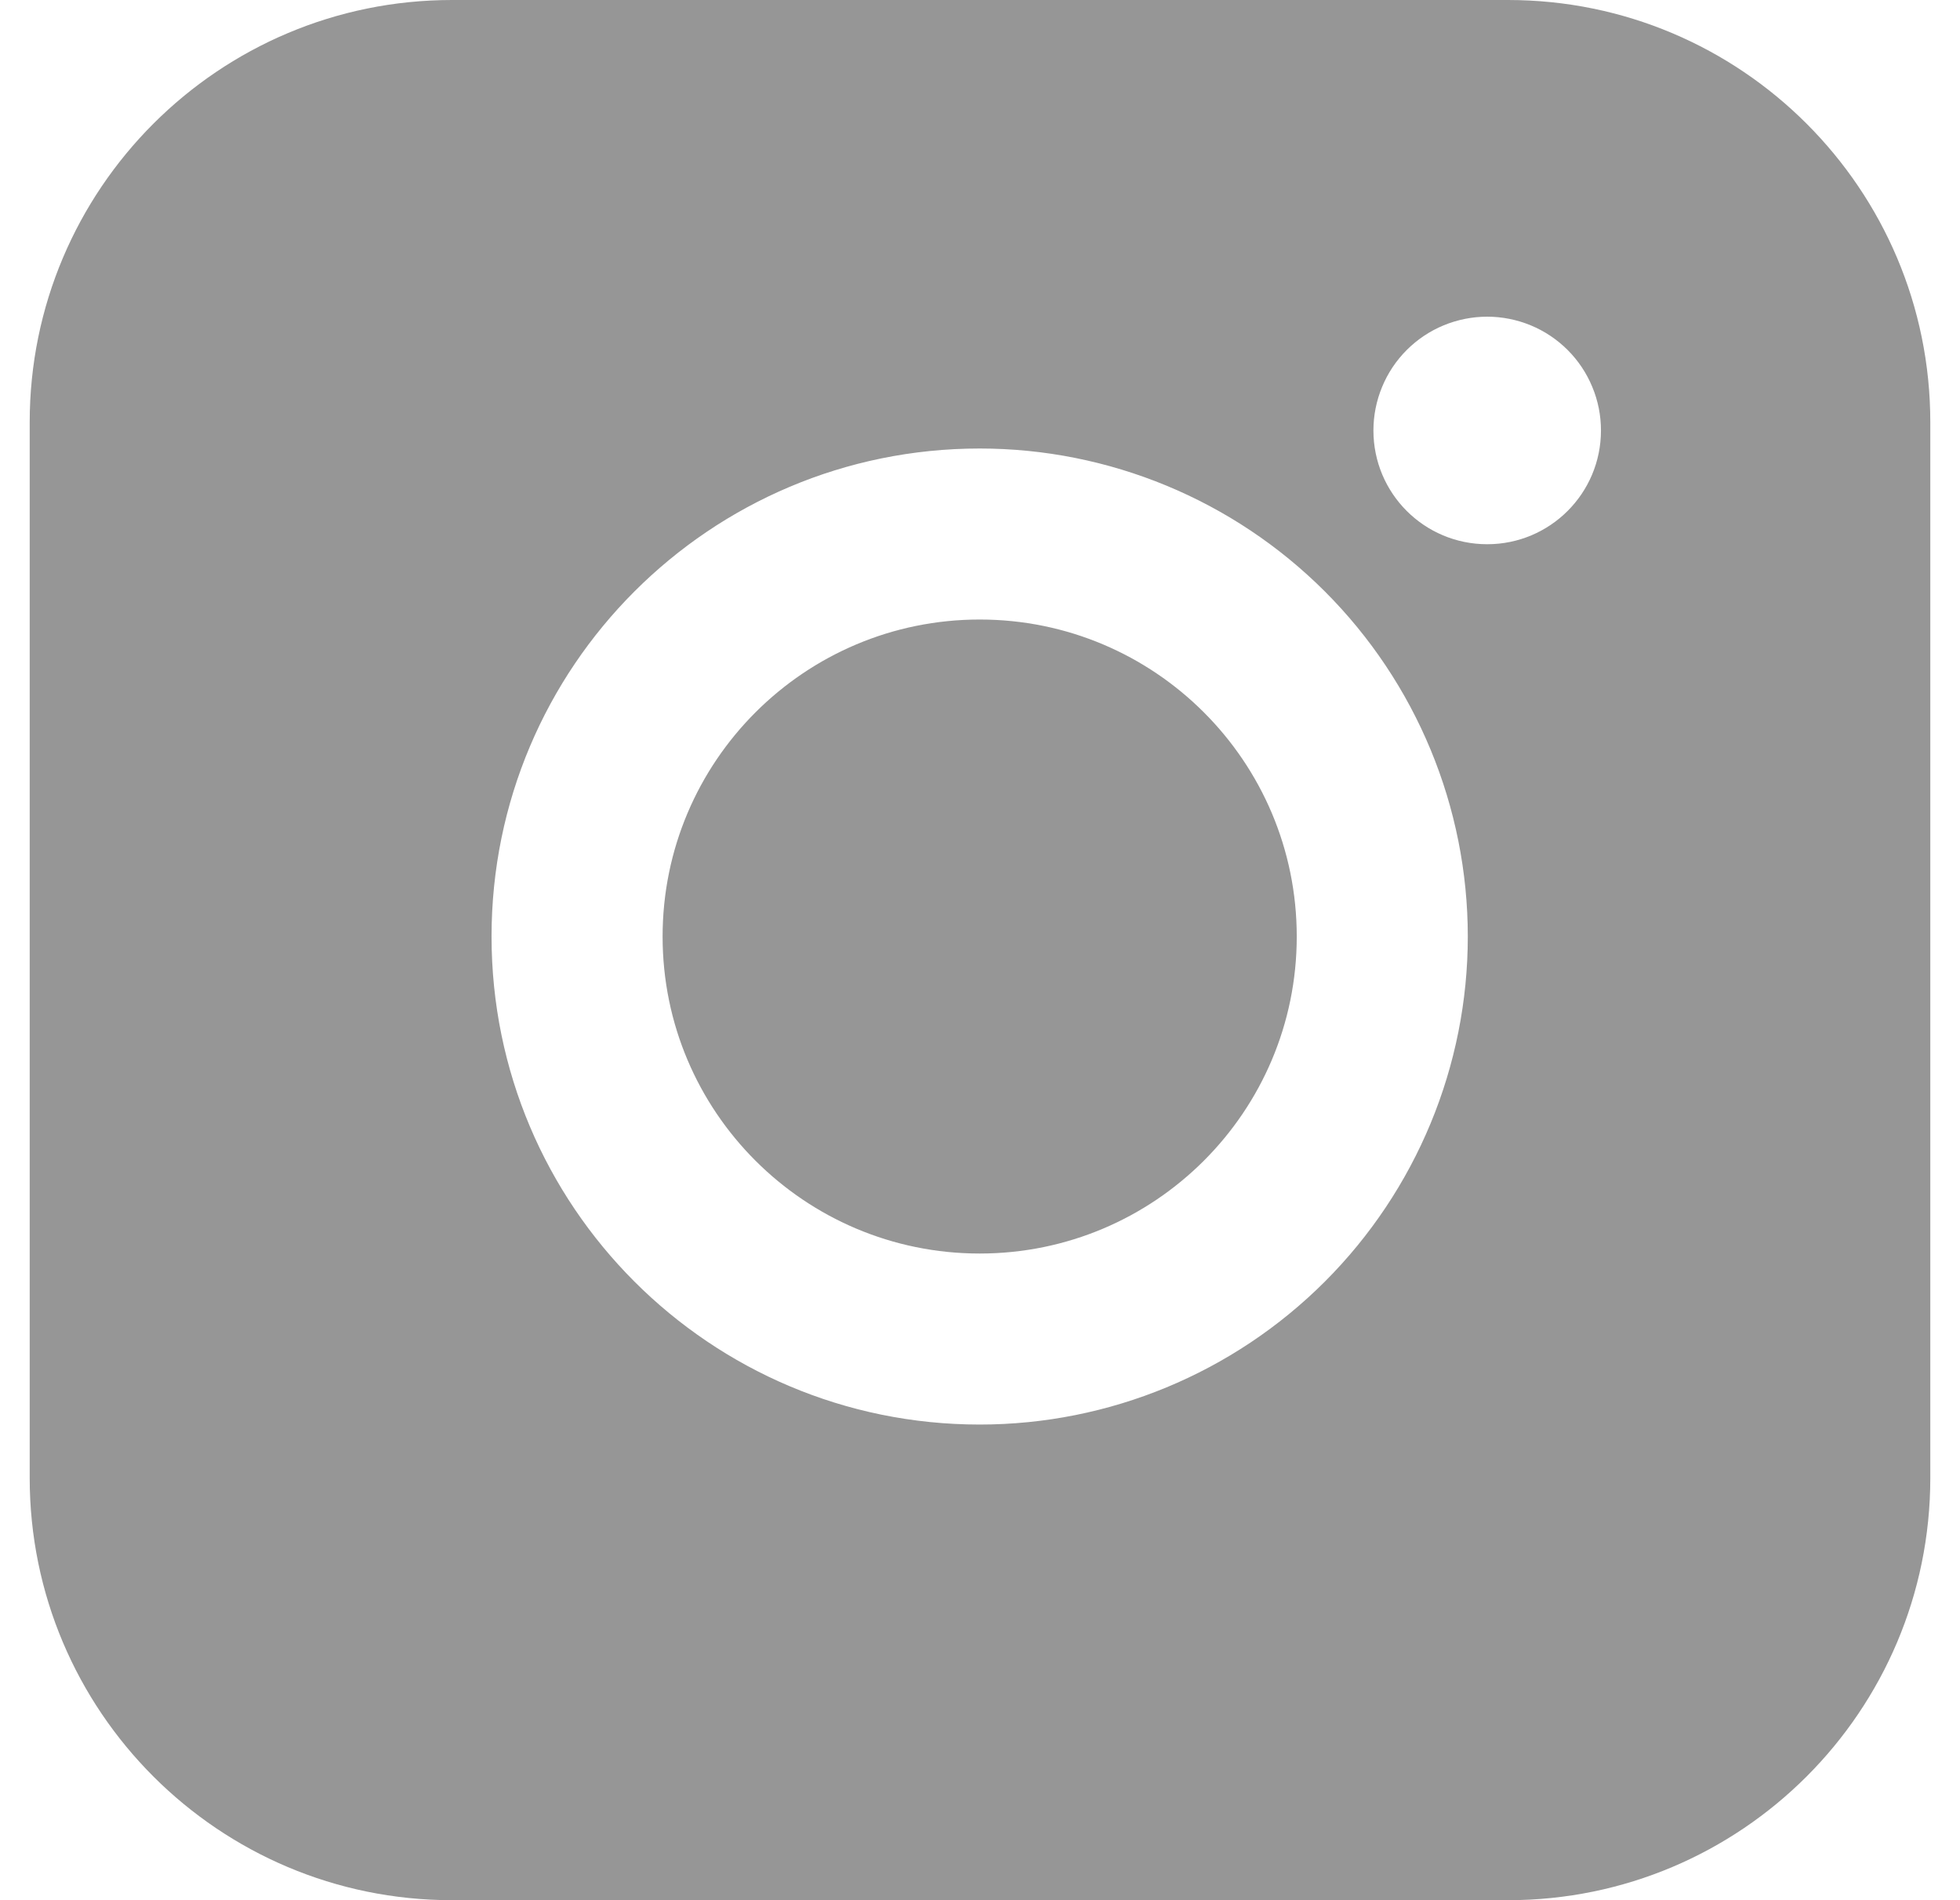 <svg width="33" height="32" viewBox="0 0 33 32" fill="none" xmlns="http://www.w3.org/2000/svg">
<path fill-rule="evenodd" clip-rule="evenodd" d="M7.611 0C3.684 0 0.5 3.184 0.5 7.111V24.889C0.5 28.816 3.684 32 7.611 32H25.389C29.316 32 32.5 28.816 32.5 24.889V7.111C32.5 3.184 29.316 0 25.389 0H7.611ZM16.495 23.99C11.954 23.99 8.276 20.312 8.276 15.771C8.276 11.231 11.954 7.553 16.495 7.553C18.674 7.553 20.765 8.419 22.306 9.96C23.847 11.501 24.713 13.592 24.713 15.771C24.713 17.951 23.847 20.042 22.306 21.583C20.765 23.124 18.674 23.99 16.495 23.99ZM25.04 9.165C23.979 9.165 23.124 8.308 23.124 7.249C23.124 6.997 23.174 6.748 23.27 6.516C23.366 6.283 23.507 6.072 23.685 5.894C23.863 5.716 24.074 5.575 24.306 5.479C24.539 5.383 24.788 5.333 25.04 5.333C25.291 5.333 25.54 5.383 25.773 5.479C26.005 5.575 26.216 5.716 26.394 5.894C26.572 6.072 26.713 6.283 26.809 6.516C26.906 6.748 26.955 6.997 26.955 7.249C26.955 8.308 26.098 9.165 25.04 9.165ZM21.833 15.772C21.833 18.72 19.443 21.11 16.495 21.11C13.546 21.11 11.156 18.72 11.156 15.772C11.156 12.823 13.546 10.433 16.495 10.433C19.443 10.433 21.833 12.823 21.833 15.772Z" fill="#969696"/>
</svg>
